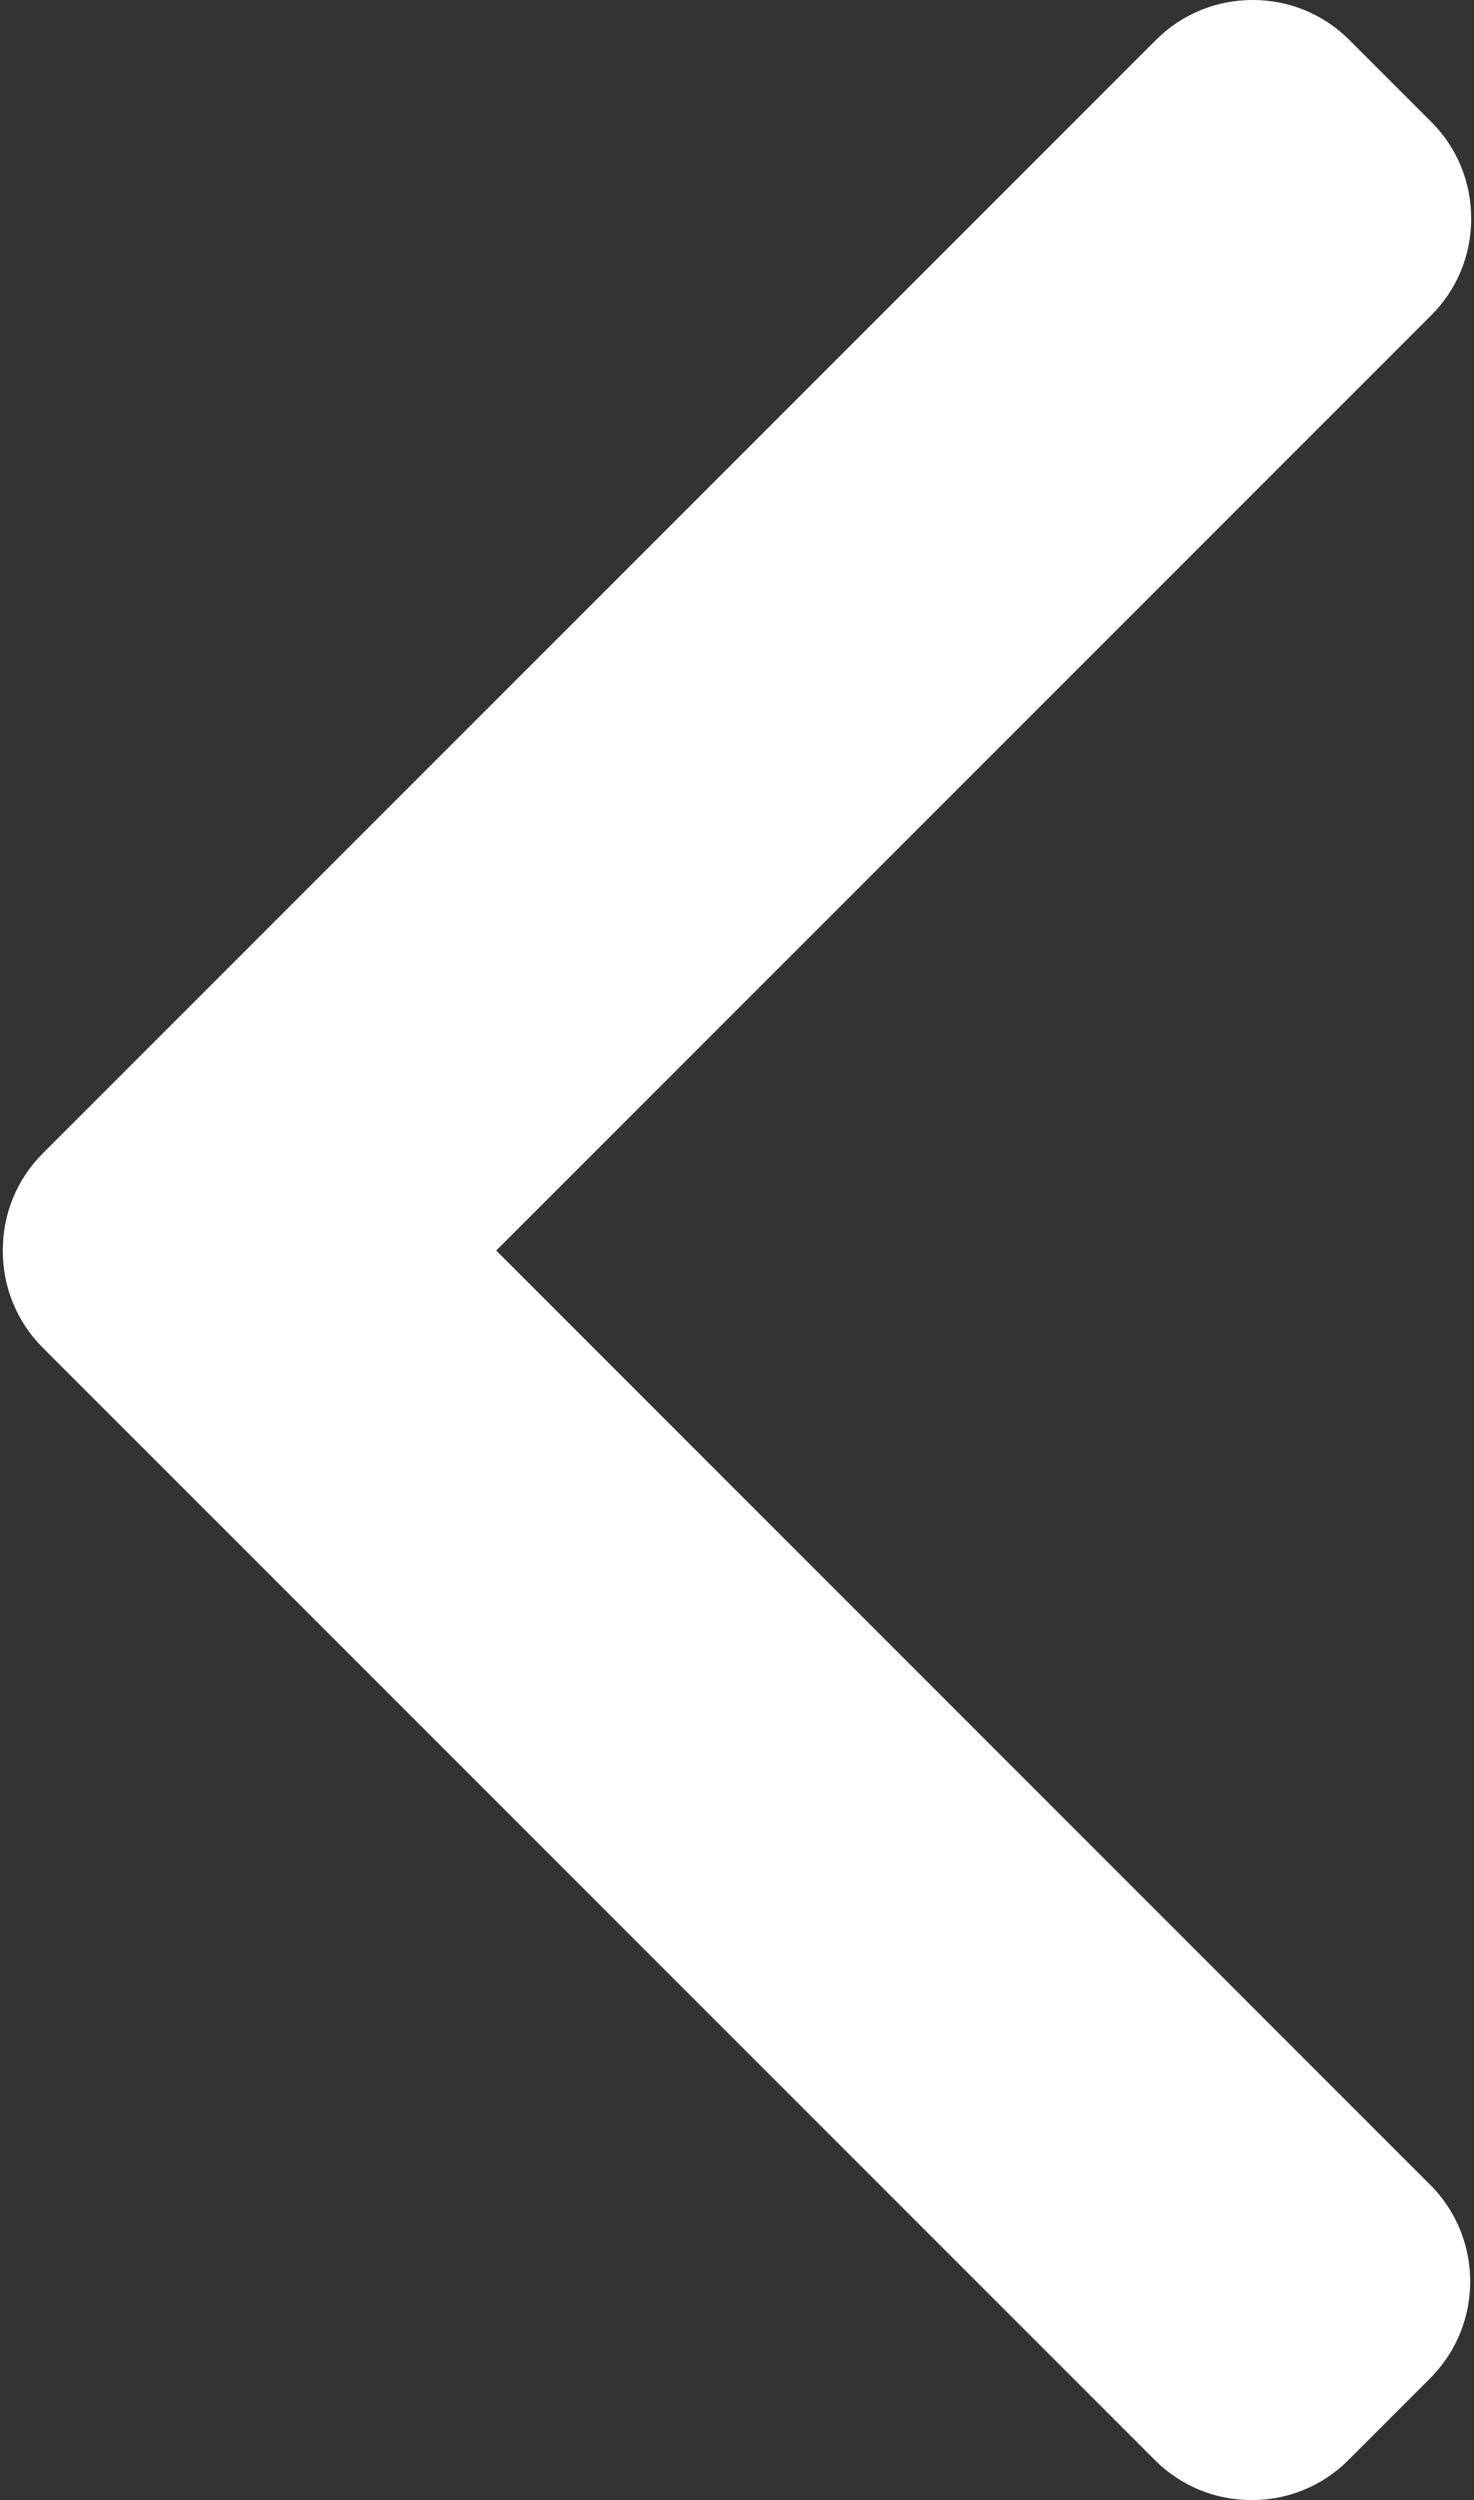 <svg width="46" height="78" viewBox="0 0 46 78" fill="none" xmlns="http://www.w3.org/2000/svg">
<rect x="0" y="0" width="46" height="78" fill="#333333" stroke="none"/>
<path d="M1.332 42.044L36.043 76.754C36.846 77.557 37.917 78 39.06 78C40.203 78 41.275 77.557 42.078 76.754L44.634 74.198C46.297 72.533 46.297 69.827 44.634 68.164L15.486 39.016L44.666 9.836C45.469 9.033 45.912 7.962 45.912 6.82C45.912 5.676 45.469 4.605 44.666 3.801L42.11 1.246C41.306 0.443 40.235 0 39.093 0C37.95 0 36.878 0.443 36.075 1.246L1.332 35.988C0.527 36.794 0.085 37.87 0.088 39.014C0.085 40.163 0.527 41.238 1.332 42.044Z" fill="white"/>
</svg>
